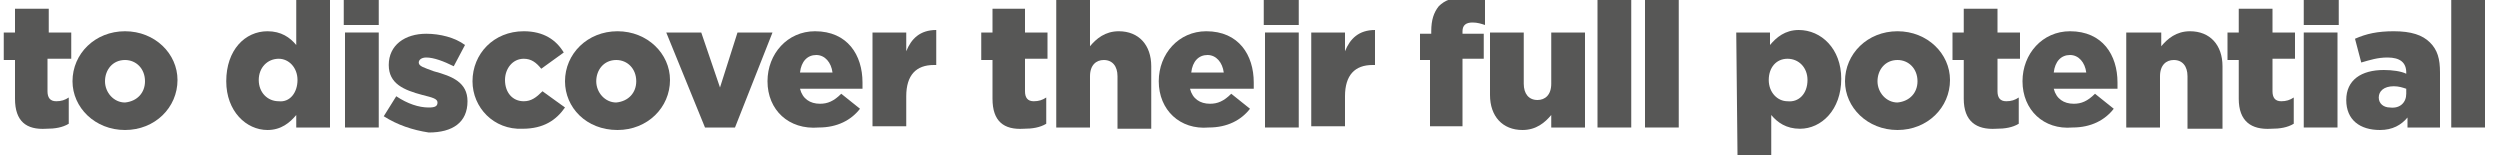 <?xml version="1.0" encoding="utf-8"?>
<!-- Generator: Adobe Illustrator 19.2.1, SVG Export Plug-In . SVG Version: 6.00 Build 0)  -->
<svg version="1.1" id="Layer_1" xmlns="http://www.w3.org/2000/svg" xmlns:xlink="http://www.w3.org/1999/xlink" x="0px" y="0px"
	 viewBox="0 0 200 13" style="enable-background:new 0 0 200 13;" xml:space="preserve">
<style type="text/css">
	.st0{fill:#575756;}
</style>
<g>
	<path class="st0" d="M1.2,7.9V4.8H0.3V2.6h0.9V0.7h2.7v1.9h1.8v2.1H3.8v2.6c0,0.5,0.2,0.8,0.7,0.8c0.4,0,0.7-0.1,1-0.3v2.1
		c-0.5,0.3-1.1,0.4-1.8,0.4C2.1,10.4,1.2,9.7,1.2,7.9z"/>
	<path class="st0" d="M5.8,6.5L5.8,6.5c0-2.2,1.8-4,4.2-4s4.2,1.8,4.2,3.9l0,0c0,2.2-1.8,4-4.2,4S5.8,8.6,5.8,6.5z M11.6,6.5
		L11.6,6.5c0-1-0.7-1.7-1.6-1.7c-1,0-1.6,0.8-1.6,1.7l0,0c0,0.9,0.7,1.7,1.6,1.7C11,8.1,11.6,7.4,11.6,6.5z"/>
	<path class="st0" d="M18.1,6.5L18.1,6.5c0-2.5,1.5-4,3.3-4c1.1,0,1.8,0.5,2.3,1.1V0h2.7v10.2h-2.7v-1c-0.5,0.6-1.2,1.2-2.3,1.2
		C19.7,10.4,18.1,8.9,18.1,6.5z M23.8,6.4L23.8,6.4c0-1-0.7-1.7-1.5-1.7c-0.9,0-1.6,0.7-1.6,1.7l0,0c0,1,0.7,1.7,1.6,1.7
		C23.2,8.2,23.8,7.4,23.8,6.4z"/>
	<path class="st0" d="M27.5,0h2.8v2h-2.8V0z M27.6,2.6h2.7v7.6h-2.7V2.6z"/>
	<path class="st0" d="M30.7,9.3l1-1.6c0.9,0.6,1.8,0.9,2.6,0.9c0.5,0,0.7-0.1,0.7-0.4l0,0c0-0.3-0.4-0.4-1.2-0.6
		c-1.5-0.4-2.7-0.9-2.7-2.4l0,0c0-1.6,1.3-2.5,3-2.5c1.1,0,2.3,0.3,3.1,0.9l-0.9,1.7c-0.8-0.4-1.6-0.7-2.2-0.7
		c-0.4,0-0.6,0.2-0.6,0.4l0,0c0,0.3,0.4,0.4,1.2,0.7c1.5,0.4,2.7,0.9,2.7,2.4l0,0c0,1.7-1.2,2.5-3.1,2.5C33,10.4,31.8,10,30.7,9.3z"
		/>
	<path class="st0" d="M37.8,6.5L37.8,6.5c0-2.2,1.7-4,4.1-4c1.6,0,2.6,0.7,3.2,1.7l-1.8,1.3c-0.4-0.5-0.8-0.8-1.4-0.8
		c-0.9,0-1.5,0.8-1.5,1.7l0,0c0,1,0.6,1.7,1.5,1.7c0.6,0,1-0.3,1.5-0.8l1.8,1.3c-0.7,1-1.7,1.7-3.4,1.7C39.5,10.4,37.8,8.6,37.8,6.5
		z"/>
	<path class="st0" d="M45.2,6.5L45.2,6.5c0-2.2,1.8-4,4.2-4s4.2,1.8,4.2,3.9l0,0c0,2.2-1.8,4-4.2,4C46.9,10.4,45.2,8.6,45.2,6.5z
		 M50.9,6.5L50.9,6.5c0-1-0.7-1.7-1.6-1.7c-1,0-1.6,0.8-1.6,1.7l0,0c0,0.9,0.7,1.7,1.6,1.7C50.3,8.1,50.9,7.4,50.9,6.5z"/>
	<path class="st0" d="M53.3,2.6h2.8L57.6,7L59,2.6h2.8l-3,7.6h-2.4L53.3,2.6z"/>
	<path class="st0" d="M61.4,6.5L61.4,6.5c0-2.2,1.6-4,3.8-4c2.6,0,3.8,1.9,3.8,4.1c0,0.2,0,0.4,0,0.5h-5c0.2,0.8,0.8,1.2,1.6,1.2
		c0.6,0,1.1-0.2,1.7-0.8l1.5,1.2c-0.7,0.9-1.8,1.5-3.3,1.5C63.1,10.4,61.4,8.8,61.4,6.5z M66.6,5.8C66.5,5,66,4.4,65.3,4.4
		S64.1,4.9,64,5.8H66.6z"/>
	<path class="st0" d="M69.8,2.6h2.7v1.5c0.4-1,1.1-1.7,2.4-1.7v2.8h-0.2c-1.4,0-2.2,0.8-2.2,2.5v2.4h-2.7
		C69.8,10.1,69.8,2.6,69.8,2.6z"/>
	<path class="st0" d="M79.4,7.9V4.8h-0.9V2.6h0.9V0.7H82v1.9h1.8v2.1H82v2.6c0,0.5,0.2,0.8,0.7,0.8c0.4,0,0.7-0.1,1-0.3v2.1
		c-0.5,0.3-1.1,0.4-1.8,0.4C80.3,10.4,79.4,9.7,79.4,7.9z"/>
	<path class="st0" d="M84.5,0h2.7v3.7c0.5-0.6,1.2-1.2,2.3-1.2c1.6,0,2.6,1.1,2.6,2.8v5h-2.7V6.1c0-0.8-0.4-1.3-1.1-1.3
		c-0.6,0-1.1,0.4-1.1,1.3v4.1h-2.7C84.5,10.2,84.5,0,84.5,0z"/>
	<path class="st0" d="M92.7,6.5L92.7,6.5c0-2.2,1.6-4,3.8-4c2.6,0,3.8,1.9,3.8,4.1c0,0.2,0,0.4,0,0.5h-5.1c0.2,0.8,0.8,1.2,1.6,1.2
		c0.6,0,1.1-0.2,1.7-0.8l1.5,1.2c-0.7,0.9-1.8,1.5-3.3,1.5C94.4,10.4,92.7,8.8,92.7,6.5z M97.9,5.8c-0.1-0.8-0.6-1.4-1.3-1.4
		c-0.7,0-1.2,0.5-1.3,1.4H97.9z"/>
	<path class="st0" d="M101.1,0h2.8v2h-2.8V0z M101.2,2.6h2.7v7.6h-2.7V2.6z"/>
	<path class="st0" d="M104.9,2.6h2.7v1.5c0.4-1,1.1-1.7,2.4-1.7v2.8h-0.2c-1.4,0-2.2,0.8-2.2,2.5v2.4h-2.7
		C104.9,10.1,104.9,2.6,104.9,2.6z"/>
	<path class="st0" d="M114.5,4.8h-0.9V2.7h0.9V2.5c0-0.9,0.2-1.5,0.6-2c0.5-0.5,1.1-0.7,2-0.7c0.8,0,1.3,0.1,1.7,0.2v2
		c-0.3-0.1-0.6-0.2-1-0.2c-0.5,0-0.8,0.2-0.8,0.7v0.2h1.7v2H117v5.4h-2.6V4.8H114.5z"/>
	<path class="st0" d="M119.2,7.6v-5h2.7v4.1c0,0.8,0.4,1.3,1.1,1.3c0.6,0,1.1-0.4,1.1-1.3V2.6h2.7v7.6h-2.7v-1
		c-0.5,0.6-1.2,1.2-2.3,1.2C120.2,10.4,119.2,9.3,119.2,7.6z"/>
	<path class="st0" d="M127.8,0h2.7v10.2h-2.7V0z"/>
	<path class="st0" d="M131.6,0h2.7v10.2h-2.7V0z"/>
	<path class="st0" d="M138.9,2.6h2.7v1c0.5-0.6,1.2-1.2,2.3-1.2c1.8,0,3.4,1.5,3.4,3.9l0,0c0,2.5-1.6,4-3.3,4
		c-1.1,0-1.8-0.5-2.3-1.1v3.2H139L138.9,2.6L138.9,2.6z M144.6,6.4L144.6,6.4c0-1-0.7-1.7-1.6-1.7c-0.9,0-1.5,0.7-1.5,1.7l0,0
		c0,1,0.7,1.7,1.5,1.7C143.9,8.2,144.6,7.5,144.6,6.4z"/>
	<path class="st0" d="M147.6,6.5L147.6,6.5c0-2.2,1.8-4,4.2-4s4.2,1.8,4.2,3.9l0,0c0,2.2-1.8,4-4.2,4
		C149.4,10.4,147.6,8.6,147.6,6.5z M153.4,6.5L153.4,6.5c0-1-0.7-1.7-1.6-1.7c-1,0-1.6,0.8-1.6,1.7l0,0c0,0.9,0.7,1.7,1.6,1.7
		C152.8,8.1,153.4,7.4,153.4,6.5z"/>
	<path class="st0" d="M157.1,7.9V4.8h-0.9V2.6h0.9V0.7h2.7v1.9h1.8v2.1h-1.8v2.6c0,0.5,0.2,0.8,0.7,0.8c0.4,0,0.7-0.1,1-0.3v2.1
		c-0.5,0.3-1.1,0.4-1.8,0.4C158.1,10.4,157.1,9.7,157.1,7.9z"/>
	<path class="st0" d="M161.8,6.5L161.8,6.5c0-2.2,1.6-4,3.8-4c2.6,0,3.8,1.9,3.8,4.1c0,0.2,0,0.4,0,0.5h-5.1
		c0.2,0.8,0.8,1.2,1.6,1.2c0.6,0,1.1-0.2,1.7-0.8l1.5,1.2c-0.7,0.9-1.8,1.5-3.3,1.5C163.5,10.4,161.8,8.8,161.8,6.5z M166.9,5.8
		c-0.1-0.8-0.6-1.4-1.3-1.4s-1.2,0.5-1.3,1.4H166.9z"/>
	<path class="st0" d="M170.2,2.6h2.7v1.1c0.5-0.6,1.2-1.2,2.3-1.2c1.6,0,2.6,1.1,2.6,2.8v5H175V6.1c0-0.8-0.4-1.3-1.1-1.3
		c-0.6,0-1.1,0.4-1.1,1.3v4.1h-2.7V2.6H170.2z"/>
	<path class="st0" d="M179.1,7.9V4.8h-0.9V2.6h0.9V0.7h2.7v1.9h1.8v2.1h-1.8v2.6c0,0.5,0.2,0.8,0.7,0.8c0.4,0,0.7-0.1,1-0.3v2.1
		c-0.5,0.3-1.1,0.4-1.8,0.4C180.1,10.4,179.1,9.7,179.1,7.9z"/>
	<path class="st0" d="M184.3,0h2.8v2h-2.8V0z M184.3,2.6h2.7v7.6h-2.7V2.6z"/>
	<path class="st0" d="M187.7,8L187.7,8c0-1.6,1.2-2.4,3-2.4c0.7,0,1.4,0.1,1.8,0.3V5.8c0-0.8-0.5-1.2-1.5-1.2
		c-0.8,0-1.4,0.2-2.1,0.4l-0.5-1.9c0.9-0.4,1.8-0.6,3.1-0.6c1.4,0,2.3,0.3,2.9,0.9c0.6,0.6,0.8,1.3,0.8,2.4v4.4h-2.6V9.4
		c-0.5,0.6-1.2,1-2.2,1C188.8,10.4,187.7,9.6,187.7,8z M192.5,7.5V7.1c-0.3-0.1-0.6-0.2-1-0.2c-0.8,0-1.2,0.4-1.2,0.9l0,0
		c0,0.5,0.4,0.8,0.9,0.8C192,8.7,192.5,8.2,192.5,7.5z"/>
	<path class="st0" d="M196.1,0h2.7v10.2h-2.7V0z"/>
</g>
</svg>
